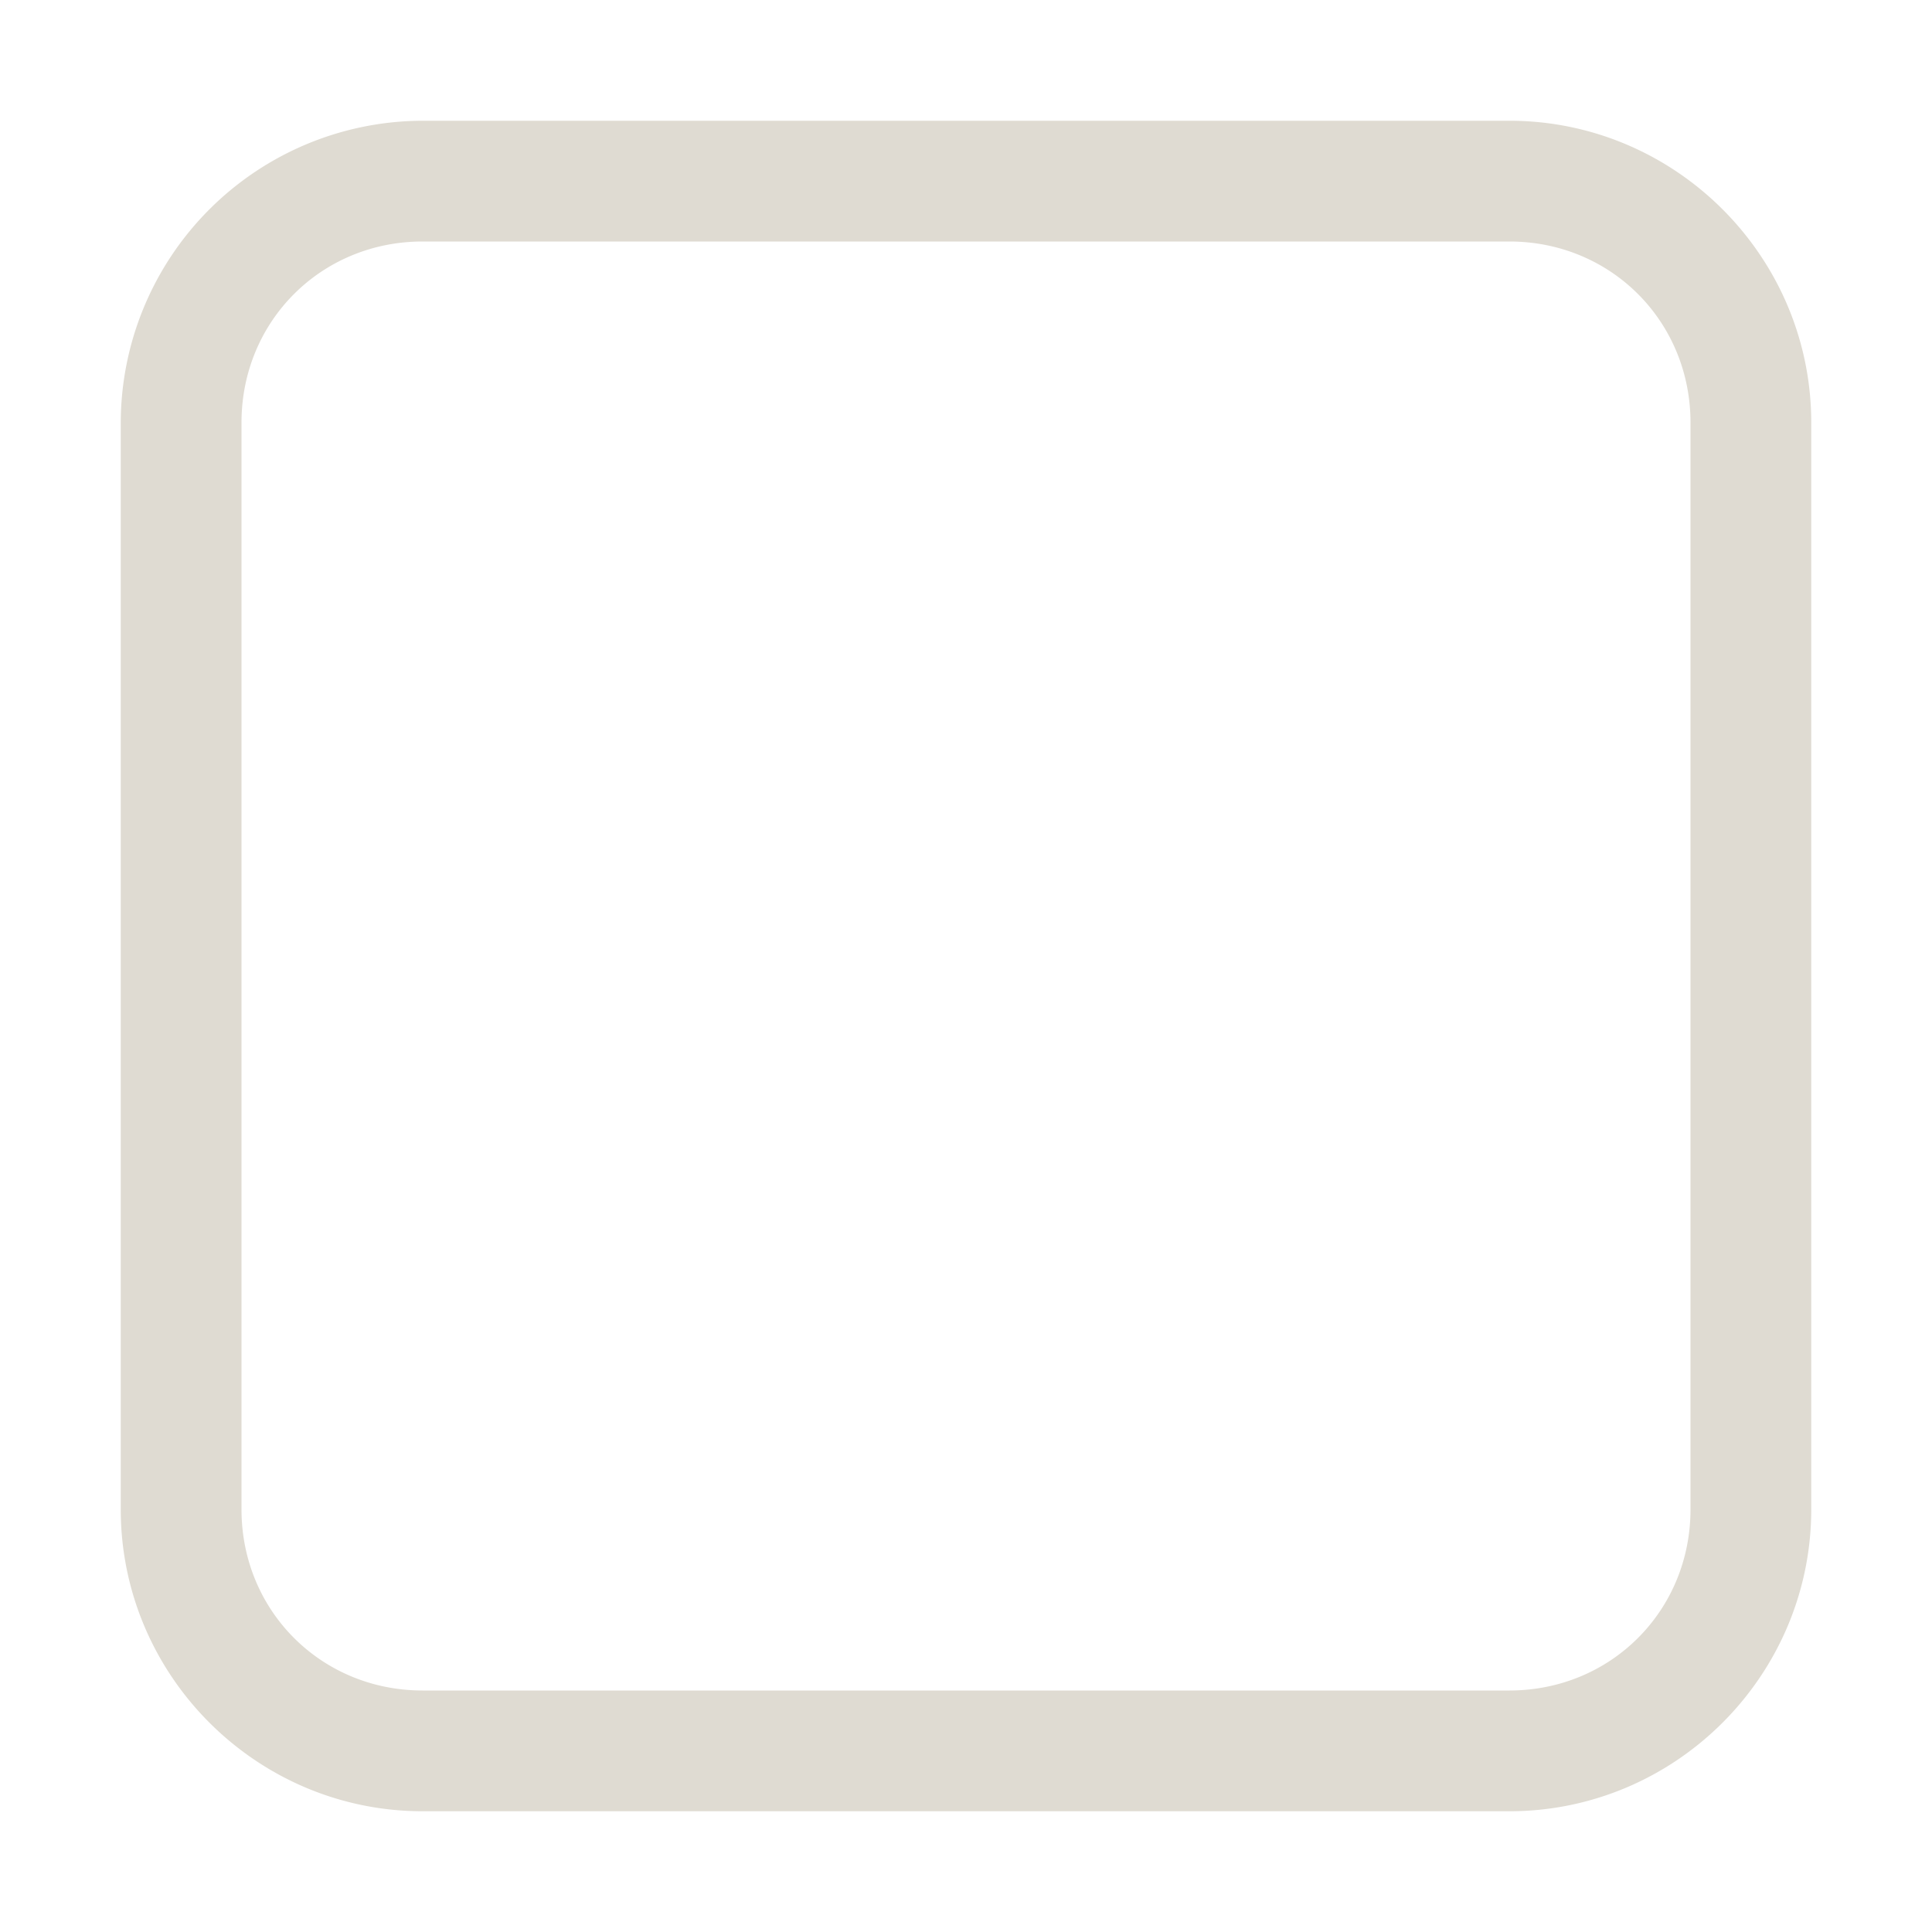 <?xml version="1.0" encoding="UTF-8"?>
<svg version="1.1" viewBox="0 0 16 16" xmlns="http://www.w3.org/2000/svg">
 <g transform="translate(-401,-339)">
  <path d="m404.5 340a2.506 2.506 0 0 0-2.5 2.5v9c0 1.376 1.124 2.5 2.5 2.5h9c1.376 0 2.5-1.124 2.5-2.5v-9c0-1.376-1.124-2.5-2.5-2.5zm0 1h9c0.84 0 1.5 0.66 1.5 1.5v9c0 0.84-0.66 1.5-1.5 1.5h-9c-0.84 0-1.5-0.66-1.5-1.5v-9c0-0.84 0.66-1.5 1.5-1.5z" color="#000000" fill="#dfdbd2" font-family="sans-serif" font-weight="400" overflow="visible" style="font-feature-settings:normal;font-variant-alternates:normal;font-variant-caps:normal;font-variant-ligatures:normal;font-variant-numeric:normal;font-variant-position:normal;isolation:auto;mix-blend-mode:normal;shape-padding:0;text-decoration-color:#000000;text-decoration-line:none;text-decoration-style:solid;text-indent:0;text-orientation:mixed;text-transform:none"/>
 </g>
</svg>
